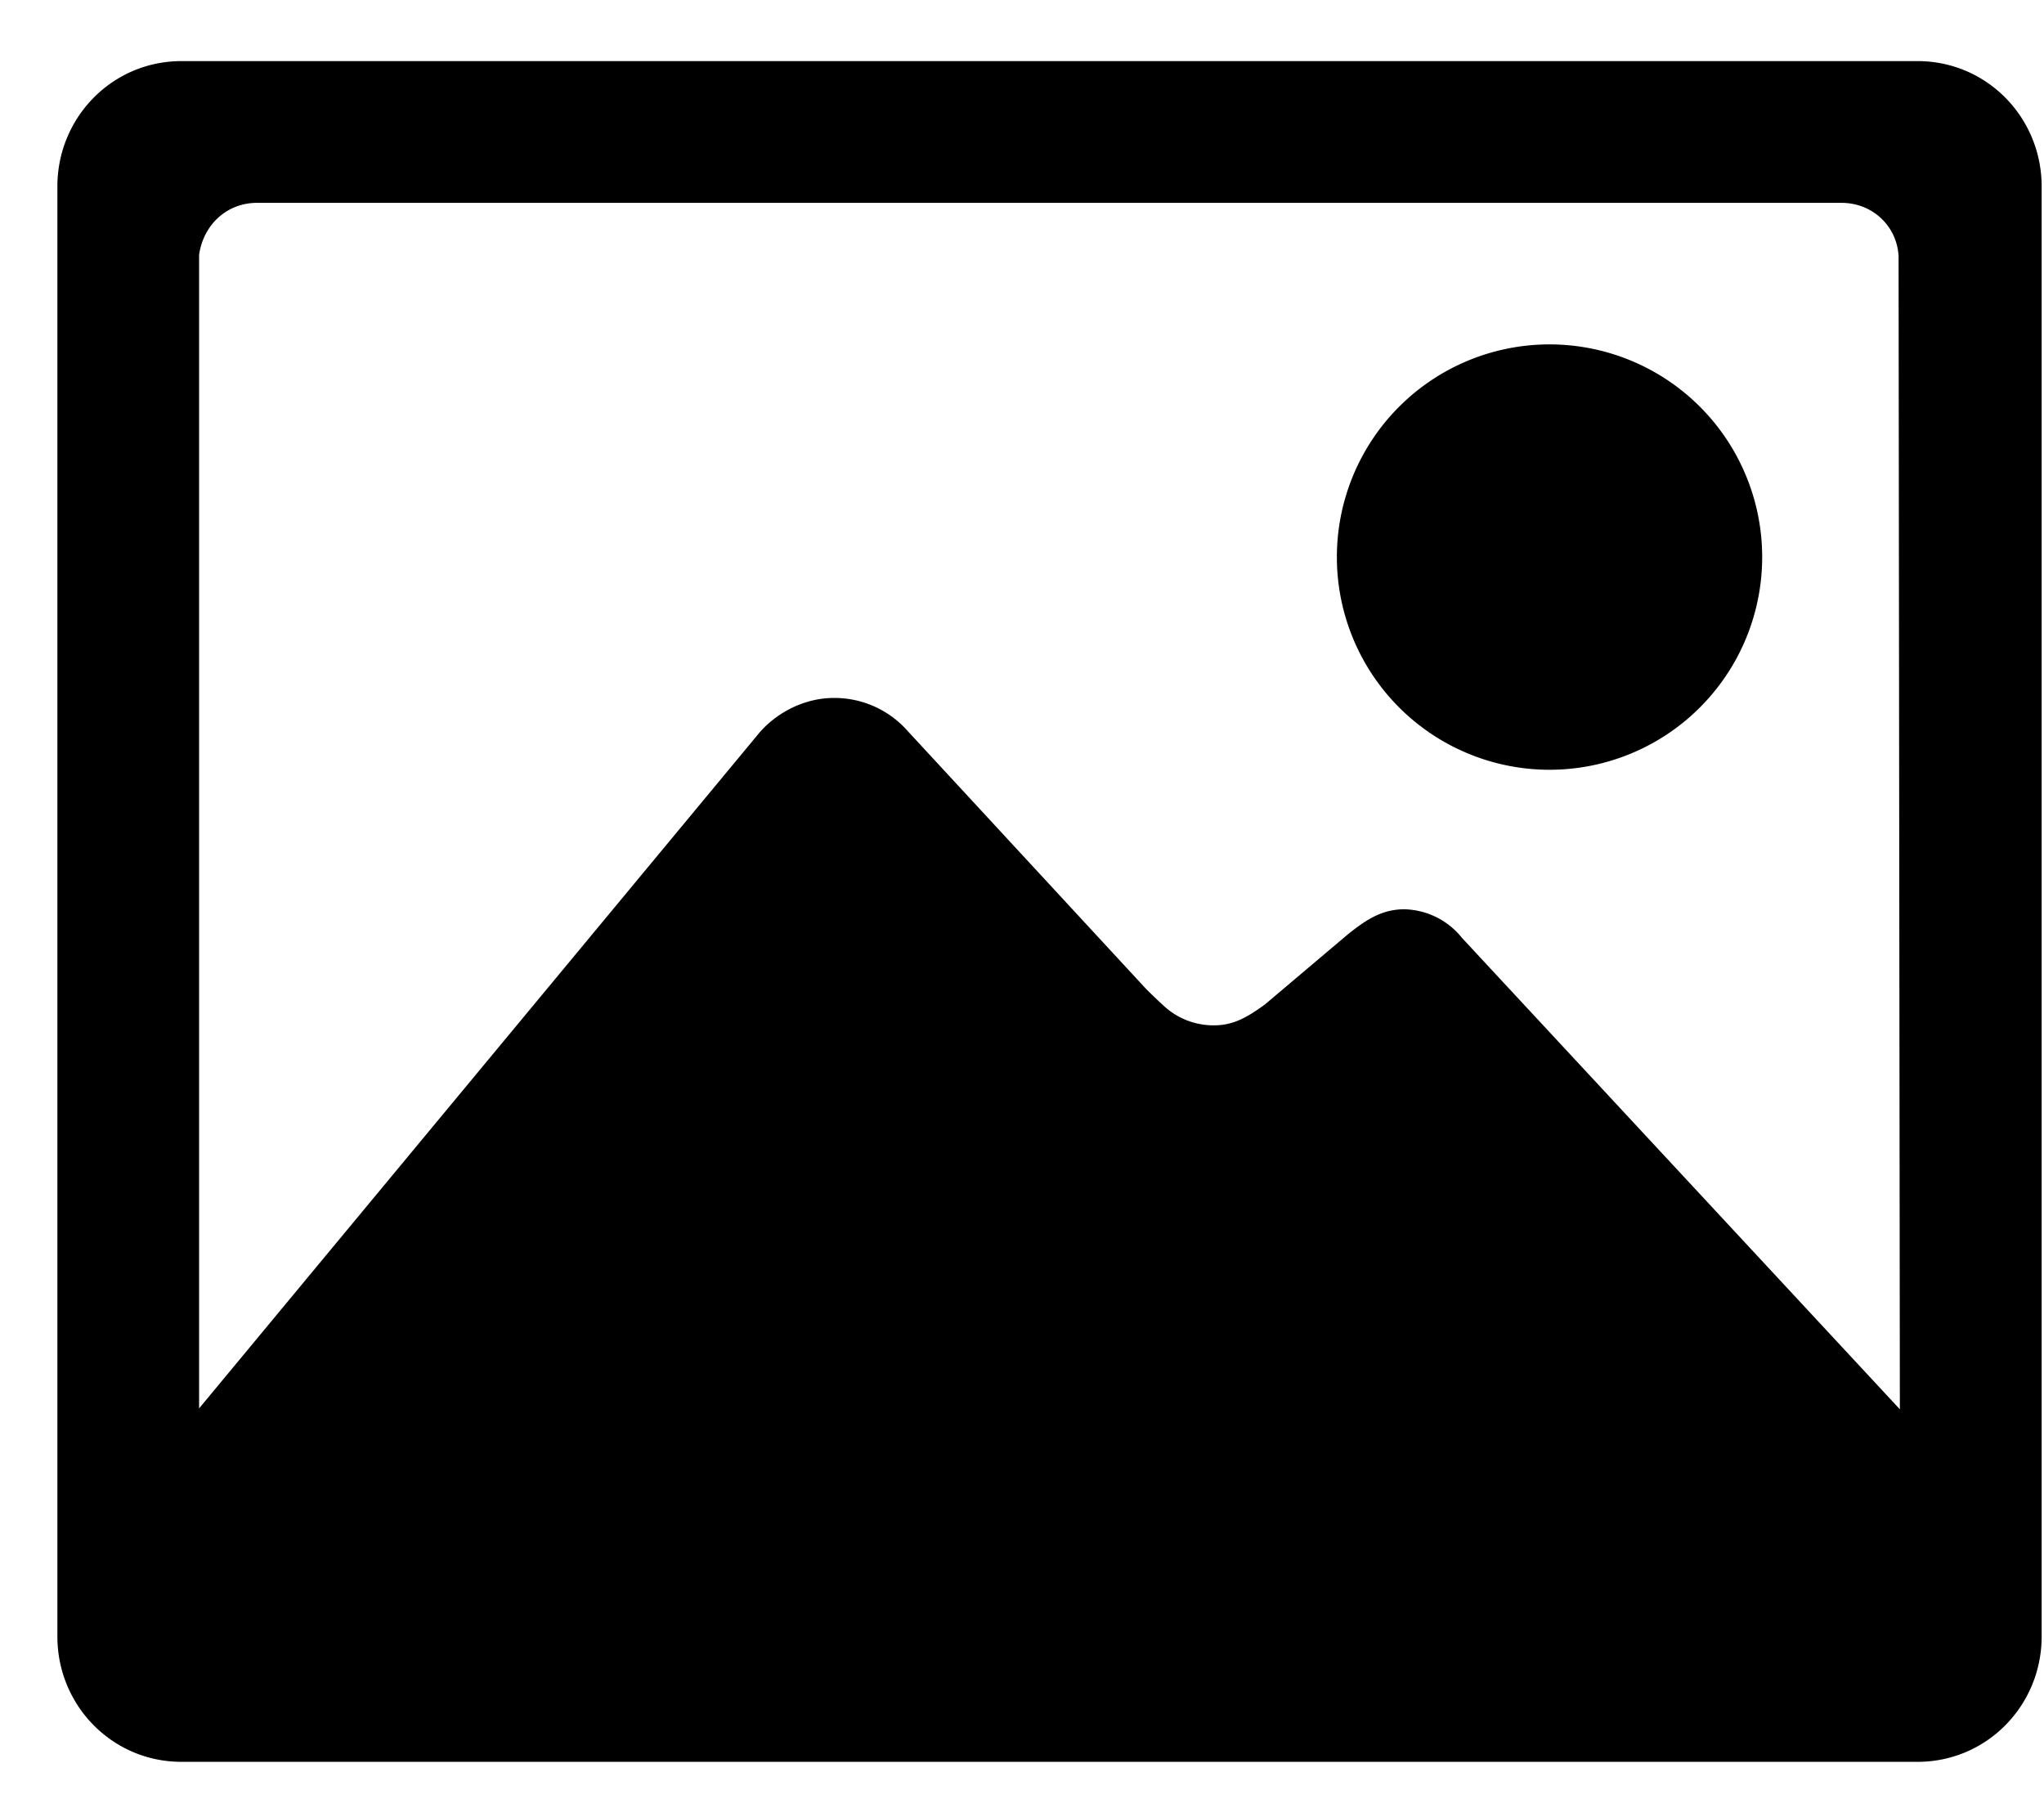 <?xml version="1.0" standalone="no"?>
<!DOCTYPE svg PUBLIC "-//W3C//DTD SVG 1.1//EN" "http://www.w3.org/Graphics/SVG/1.1/DTD/svg11.dtd"><svg t="1742824830074"
  class="icon" viewBox="0 0 1152 1024" version="1.1" xmlns="http://www.w3.org/2000/svg" p-id="1648"
  xmlns:xlink="http://www.w3.org/1999/xlink" width="36" height="32">
  <path
    d="M871.125 433.75a119.85 119.85 0 1 0 0-239.66 119.85 119.85 0 0 0 0 239.66z m209.622-399.318H102.272c-38.955 0-69.93 31.701-69.93 70.656v817.067c0 38.954 30.975 70.656 69.93 70.656h978.475c38.954 0 69.93-31.702 69.93-70.656V105.088c0-38.955-30.976-70.656-69.93-70.656z m-257.28 493.44a42.837 42.837 0 0 0-31.958-15.488c-12.714 0-21.674 5.973-31.957 14.208l-46.677 39.467c-9.728 6.997-17.494 11.733-28.672 11.733a41.301 41.301 0 0 1-27.478-10.24 338.09 338.09 0 0 1-10.752-10.24L511.701 412.075a55.04 55.04 0 0 0-41.685-18.774c-16.725 0-32.213 8.278-41.941 19.499L112.213 793.643V143.53c2.475-16.982 15.702-29.227 32.683-29.227h892.928c17.237 0 31.19 12.757 32.213 29.952l0.726 649.899L823.38 527.872z"
    p-id="1649"></path>
</svg>